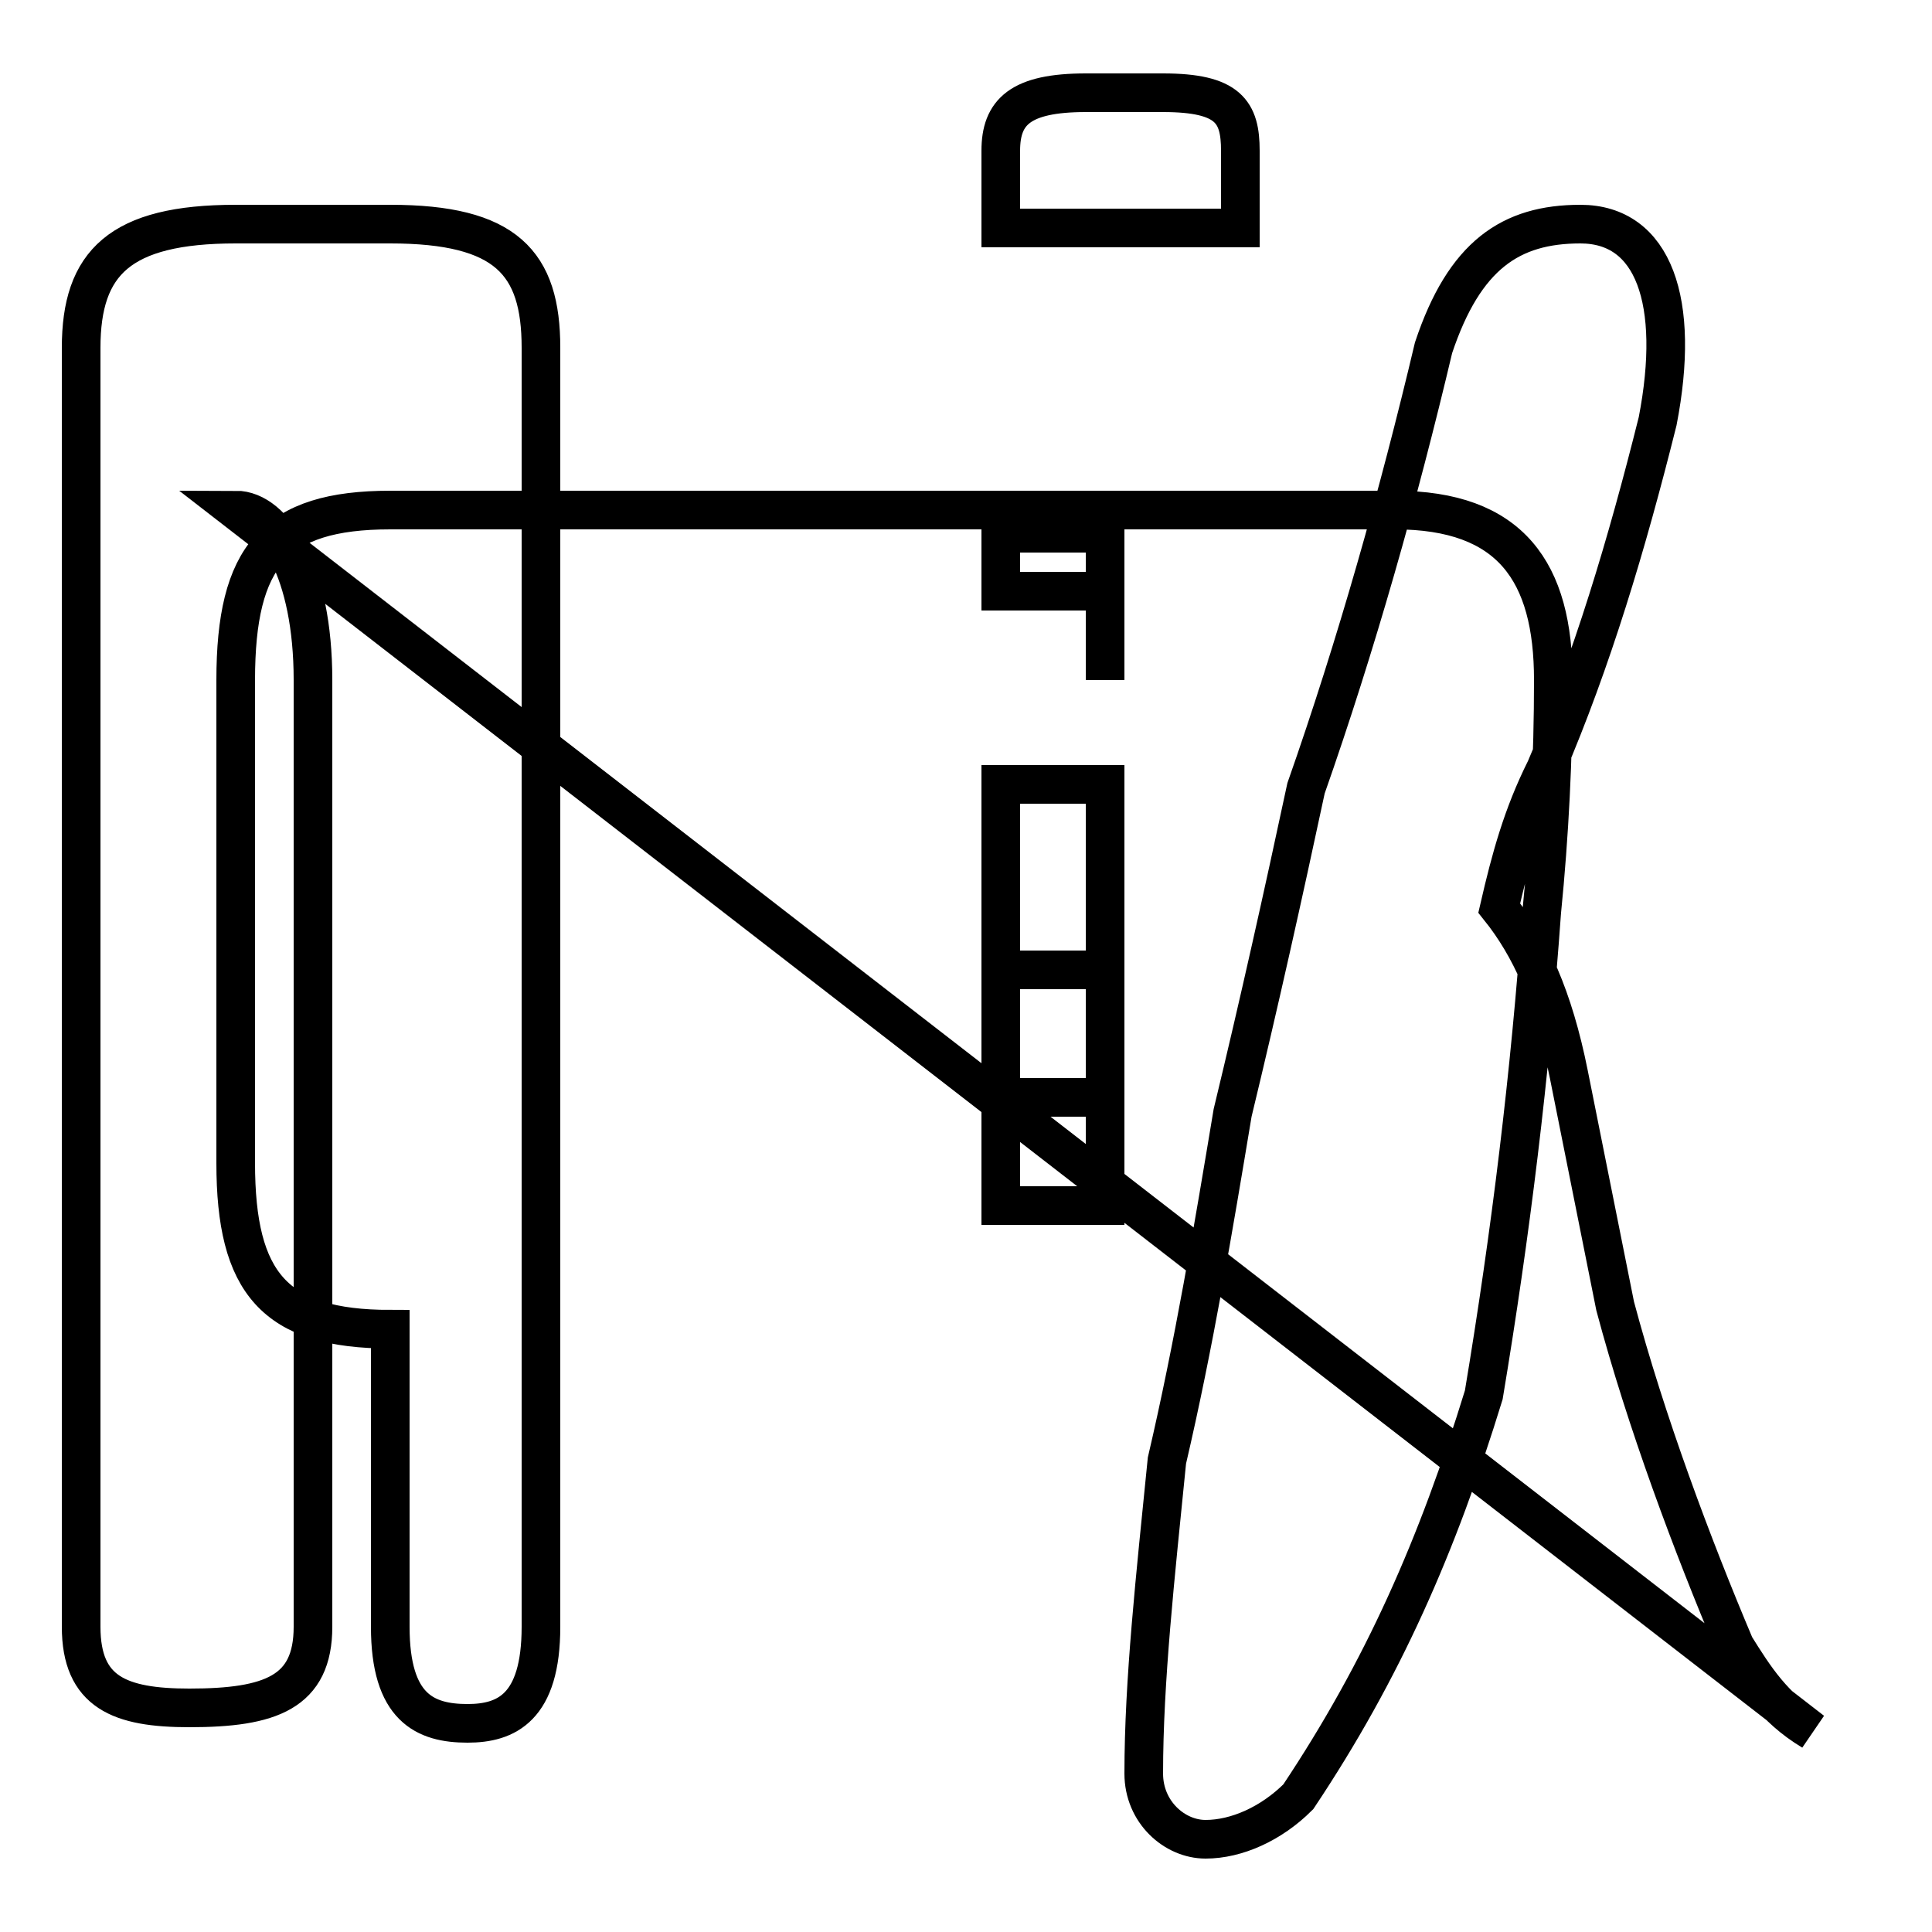 <?xml version='1.0' encoding='utf8'?>
<svg viewBox="0.0 -44.0 50.0 50.0" version="1.1" xmlns="http://www.w3.org/2000/svg">
<rect x="0.0" y="-44.0" width="50.0" height="50.0" fill="#808080" stroke="none"/>
<rect x="-1000" y="-1000" width="2000" height="2000" stroke="white" fill="white"/>
<g style="fill:none; stroke:#000000;  stroke-width:1">
<path d="M 46.9 -0.8 C 45.9 -0.2 45.4 0.6 44.9 1.4 C 43.8 4.0 42.6 7.2 41.8 10.2 C 41.4 12.2 41.0 14.2 40.6 16.2 C 40.2 18.2 39.6 19.5 38.8 20.5 C 39.1 21.8 39.4 22.9 40.0 24.1 C 41.2 26.9 42.1 29.9 42.9 33.1 C 43.5 36.2 42.8 38.2 40.9 38.2 C 39.1 38.2 37.9 37.4 37.1 35.0 C 36.2 31.2 35.1 27.3 33.8 23.6 C 33.2 20.8 32.6 18.1 31.9 15.2 C 31.4 12.2 30.9 9.2 30.2 6.2 C 29.9 3.2 29.6 0.5 29.6 -1.9 C 29.6 -2.9 30.4 -3.6 31.2 -3.6 C 32.0 -3.6 32.9 -3.2 33.6 -2.5 C 35.8 0.8 37.2 4.0 38.4 7.9 C 39.1 12.1 39.6 16.2 39.9 20.4 C 40.1 22.4 40.2 24.4 40.2 26.4 C 40.2 29.2 39.1 30.8 36.1 30.8 L 10.1 30.8 C 7.1 30.8 6.1 29.6 6.1 26.4 L 6.1 13.9 C 6.1 10.8 7.1 9.6 10.1 9.6 L 10.1 1.9 C 10.1 -0.2 11.0 -0.6 12.1 -0.6 C 13.1 -0.6 14.0 -0.2 14.0 1.9 L 14.0 35.0 C 14.0 37.2 13.1 38.2 10.1 38.2 L 6.1 38.2 C 3.1 38.2 2.1 37.2 2.1 35.0 L 2.1 1.9 C 2.1 0.2 3.1 -0.2 4.9 -0.2 C 7.0 -0.2 8.1 0.2 8.1 1.9 L 8.1 26.4 C 8.1 29.2 7.1 30.8 6.1 30.8 Z M 28.6 30.2 L 28.6 28.7 L 25.9 28.7 L 25.9 30.2 Z M 28.6 38.1 L 25.9 38.1 L 25.9 40.1 C 25.9 41.1 26.4 41.6 28.1 41.6 L 30.1 41.6 C 31.8 41.6 32.1 41.1 32.1 40.1 L 32.1 38.1 Z M 28.6 23.7 L 28.6 15.6 L 25.9 15.6 L 25.9 23.7 Z M 28.6 18.9 L 28.6 12.8 L 25.9 12.8 L 25.9 18.9 Z M 28.6 26.4 L 28.6 30.2 " transform="scale(1, -1)" />
</g>
</svg>